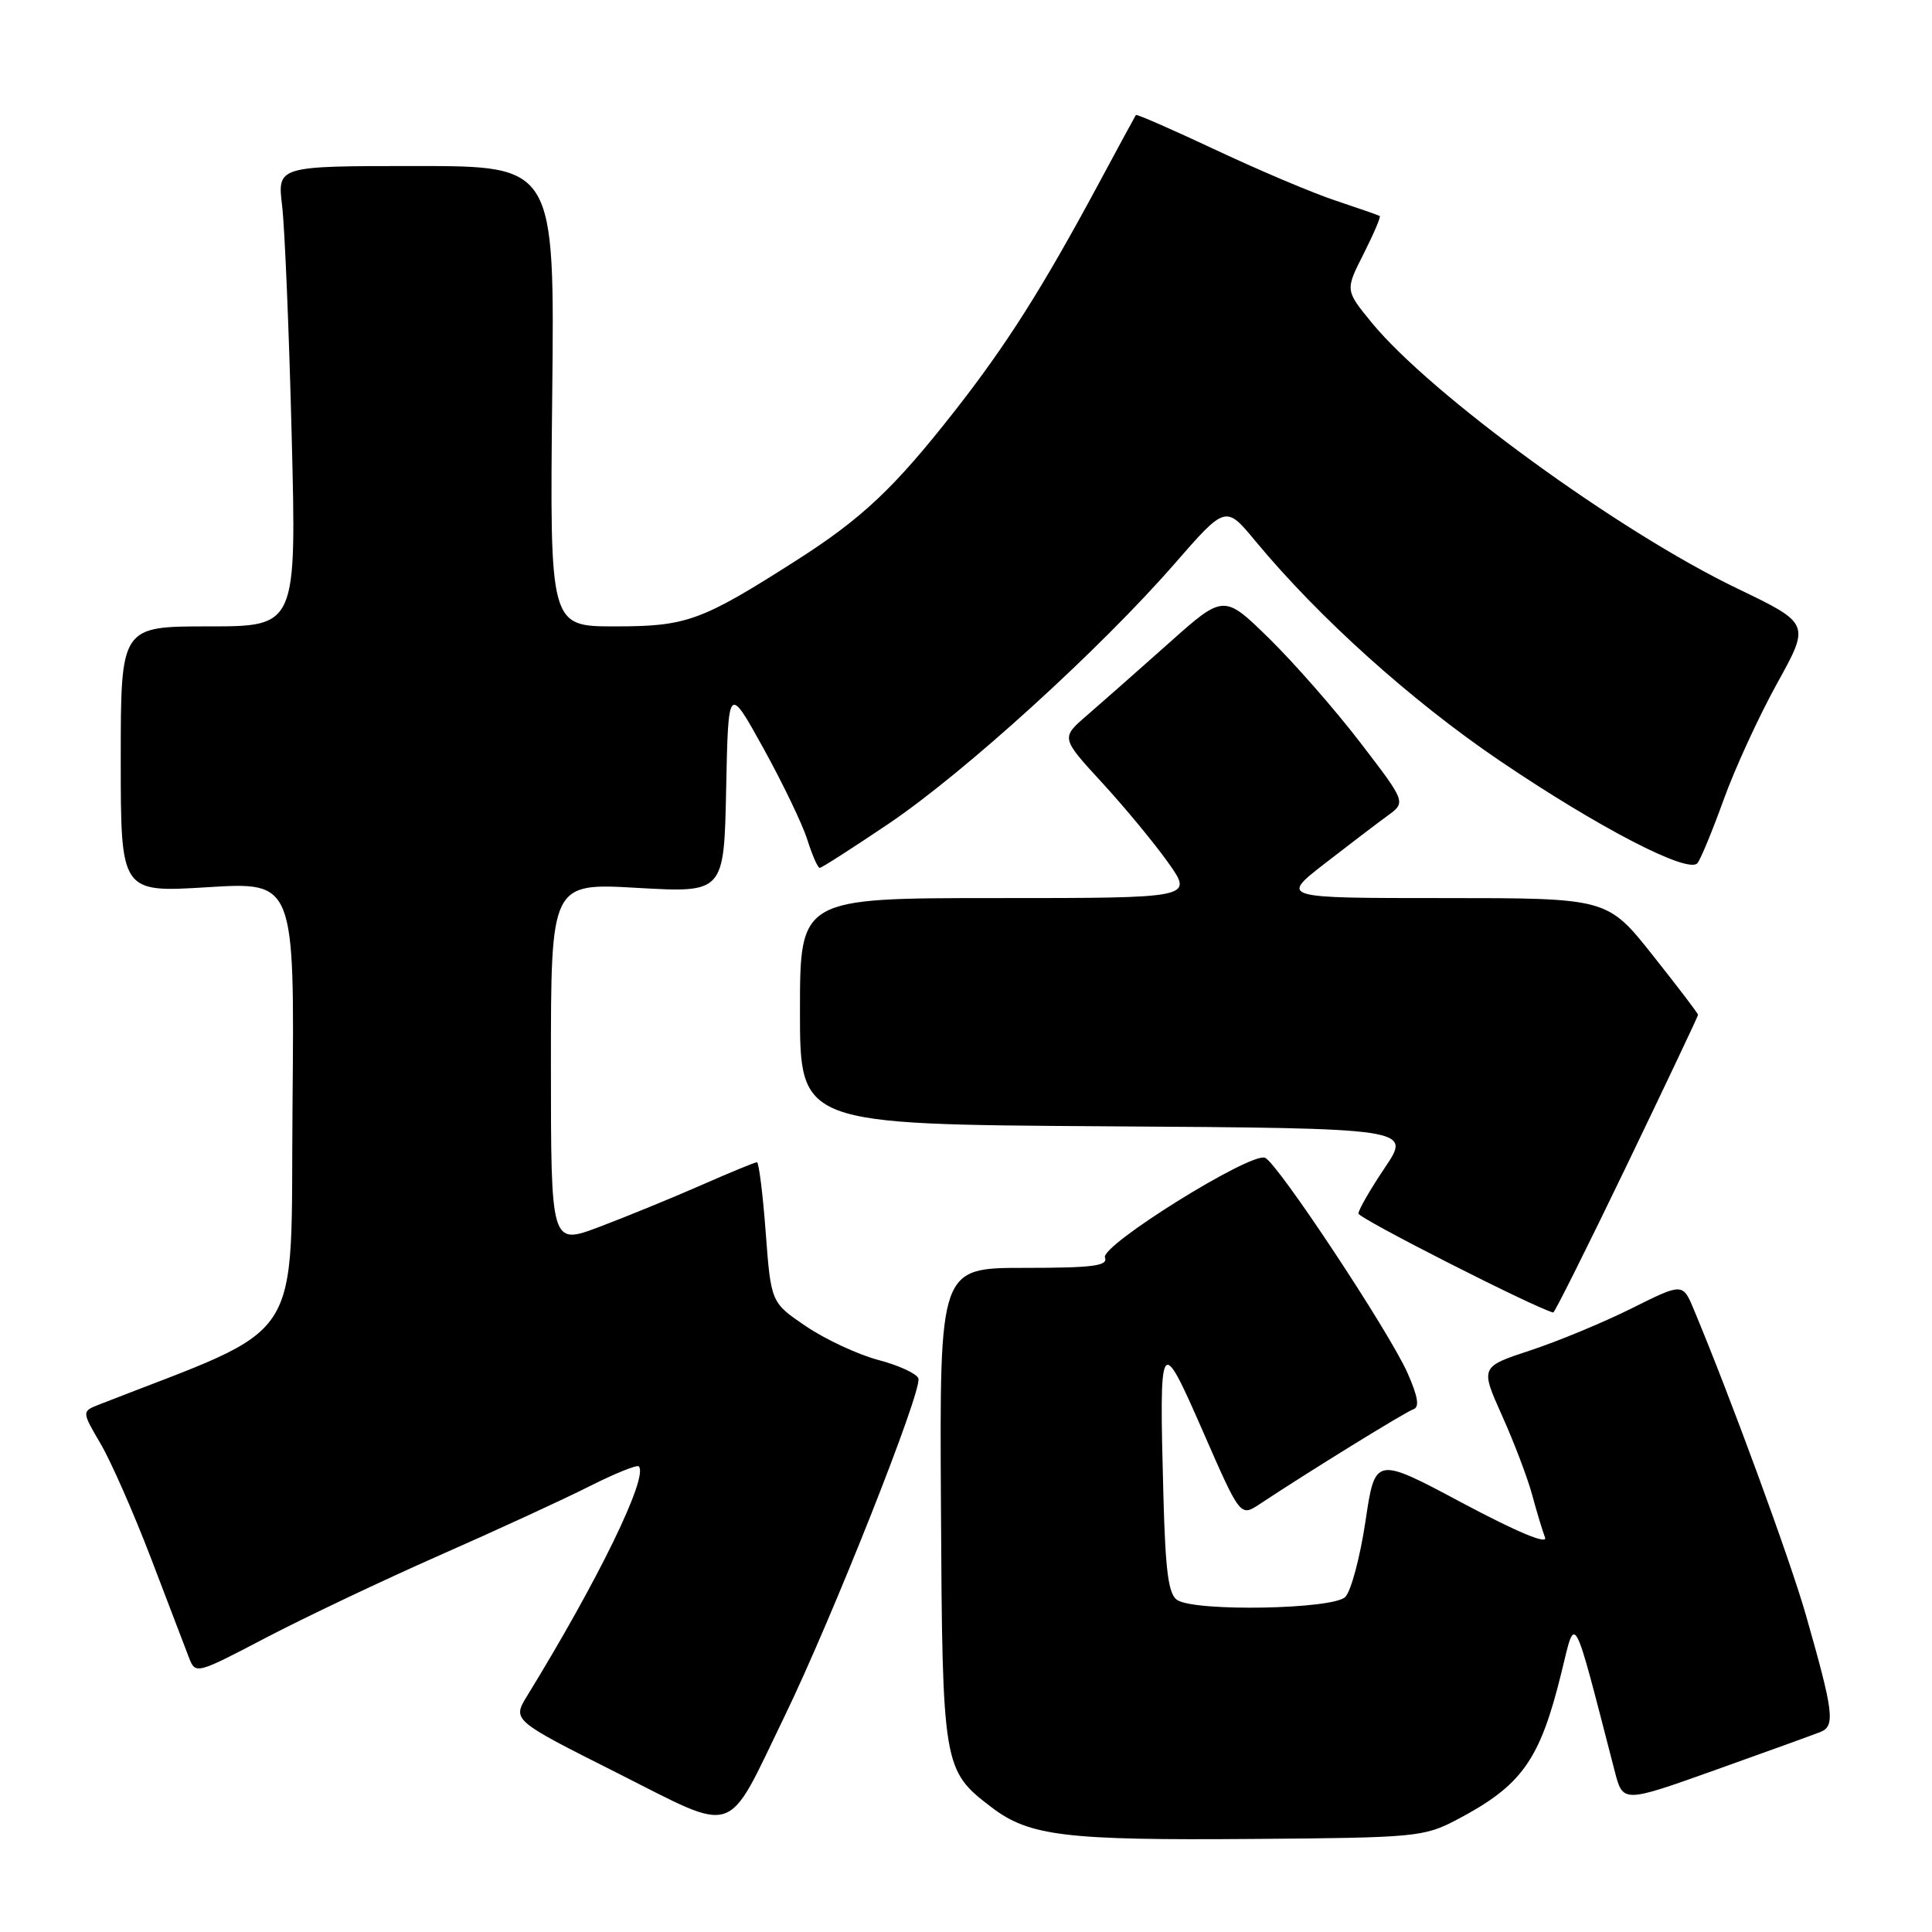 <?xml version="1.0" encoding="UTF-8" standalone="no"?>
<!DOCTYPE svg PUBLIC "-//W3C//DTD SVG 1.1//EN" "http://www.w3.org/Graphics/SVG/1.1/DTD/svg11.dtd" >
<svg xmlns="http://www.w3.org/2000/svg" xmlns:xlink="http://www.w3.org/1999/xlink" version="1.1" viewBox="0 0 256 256">
 <g >
 <path fill="currentColor"
d=" M 193.00 241.14 C 201.66 236.59 204.03 233.27 206.88 221.69 C 208.82 213.80 208.31 212.87 213.96 234.70 C 215.05 238.90 215.05 238.90 227.27 234.54 C 234.00 232.14 240.27 229.87 241.21 229.50 C 243.20 228.70 242.98 226.93 239.29 214.00 C 237.21 206.71 229.32 185.18 224.45 173.54 C 222.97 169.99 222.97 169.99 216.23 173.35 C 212.53 175.20 206.49 177.71 202.82 178.92 C 196.14 181.12 196.14 181.12 199.03 187.58 C 200.63 191.13 202.42 195.86 203.02 198.08 C 203.62 200.31 204.39 202.84 204.72 203.72 C 205.11 204.72 201.02 203.01 193.77 199.15 C 182.21 192.98 182.21 192.98 180.93 201.59 C 180.22 206.33 179.02 210.84 178.25 211.61 C 176.62 213.24 158.47 213.58 156.00 212.02 C 154.83 211.28 154.43 208.30 154.16 198.29 C 153.59 176.81 153.69 176.65 159.43 189.75 C 164.35 201.00 164.35 201.00 166.93 199.29 C 173.53 194.92 186.21 187.10 187.27 186.74 C 188.12 186.46 187.90 185.09 186.50 181.92 C 184.05 176.41 169.23 154.02 167.62 153.41 C 165.67 152.66 145.80 165.04 146.41 166.63 C 146.84 167.74 144.82 168.00 135.72 168.00 C 124.50 168.00 124.50 168.00 124.68 199.41 C 124.87 234.15 124.94 234.56 131.39 239.48 C 136.38 243.29 141.14 243.87 166.00 243.67 C 187.54 243.51 188.69 243.40 193.00 241.14 Z  M 103.92 227.50 C 110.25 214.46 122.27 184.14 121.69 182.64 C 121.45 182.00 119.05 180.90 116.37 180.20 C 113.69 179.49 109.40 177.49 106.83 175.76 C 102.16 172.60 102.16 172.60 101.46 163.30 C 101.08 158.18 100.55 154.00 100.30 154.00 C 100.04 154.00 96.66 155.39 92.78 157.10 C 88.90 158.80 82.86 161.27 79.36 162.59 C 73.00 164.98 73.00 164.98 73.00 140.99 C 73.00 116.99 73.00 116.99 84.47 117.65 C 95.94 118.30 95.94 118.30 96.22 104.52 C 96.50 90.74 96.50 90.74 101.14 99.12 C 103.69 103.73 106.32 109.19 106.97 111.25 C 107.62 113.31 108.36 115.00 108.62 115.00 C 108.87 115.00 113.00 112.35 117.79 109.12 C 127.82 102.34 145.76 86.03 155.62 74.72 C 162.41 66.93 162.41 66.93 166.37 71.72 C 174.82 81.90 187.00 92.85 198.72 100.80 C 211.80 109.66 223.66 115.81 224.91 114.38 C 225.33 113.90 226.89 110.12 228.38 106.00 C 229.86 101.88 233.05 94.93 235.47 90.56 C 239.86 82.63 239.86 82.63 230.18 77.97 C 214.52 70.45 189.59 52.30 181.74 42.73 C 178.24 38.45 178.24 38.45 180.69 33.63 C 182.03 30.97 182.99 28.72 182.82 28.62 C 182.64 28.51 180.03 27.60 177.00 26.59 C 173.97 25.59 166.82 22.56 161.10 19.87 C 155.37 17.18 150.61 15.09 150.51 15.24 C 150.41 15.38 148.15 19.55 145.49 24.50 C 138.11 38.21 133.35 45.73 126.47 54.50 C 118.50 64.67 114.22 68.71 105.50 74.27 C 92.90 82.31 91.00 83.00 81.46 83.00 C 72.85 83.00 72.85 83.00 73.17 52.50 C 73.50 22.00 73.50 22.00 55.12 22.00 C 36.75 22.00 36.75 22.00 37.38 27.25 C 37.73 30.14 38.30 43.86 38.65 57.75 C 39.29 83.00 39.29 83.00 27.64 83.00 C 16.00 83.00 16.00 83.00 16.00 100.64 C 16.00 118.27 16.00 118.27 27.51 117.56 C 39.03 116.85 39.03 116.85 38.76 146.49 C 38.47 178.93 40.85 175.26 13.16 186.10 C 10.82 187.02 10.82 187.02 13.34 191.32 C 14.73 193.69 17.74 200.55 20.04 206.56 C 22.33 212.58 24.59 218.49 25.06 219.70 C 25.90 221.86 26.05 221.82 35.21 217.02 C 40.32 214.35 50.69 209.42 58.26 206.08 C 65.83 202.75 74.76 198.63 78.11 196.94 C 81.46 195.25 84.40 194.06 84.64 194.30 C 85.96 195.63 79.31 209.31 69.85 224.71 C 67.88 227.93 67.88 227.93 81.69 234.88 C 97.92 243.05 96.08 243.66 103.92 227.50 Z  M 215.56 154.40 C 220.75 143.62 225.00 134.65 225.00 134.47 C 225.00 134.28 222.29 130.73 218.99 126.57 C 212.98 119.00 212.98 119.00 191.31 119.00 C 169.65 119.00 169.65 119.00 175.53 114.43 C 178.77 111.92 182.52 109.06 183.87 108.08 C 186.31 106.30 186.31 106.30 180.25 98.40 C 176.92 94.05 171.48 87.85 168.18 84.61 C 162.16 78.72 162.16 78.72 154.83 85.26 C 150.80 88.85 145.94 93.14 144.04 94.78 C 140.57 97.77 140.57 97.77 146.04 103.72 C 149.04 106.98 152.99 111.76 154.81 114.33 C 158.12 119.00 158.12 119.00 132.06 119.00 C 106.00 119.00 106.00 119.00 106.00 133.99 C 106.00 148.98 106.00 148.98 146.51 149.24 C 187.02 149.50 187.02 149.50 183.51 154.71 C 181.58 157.58 180.00 160.32 180.00 160.80 C 180.00 161.43 203.20 173.22 205.81 173.92 C 205.98 173.96 210.37 165.18 215.56 154.40 Z "/>
</g>
</svg>